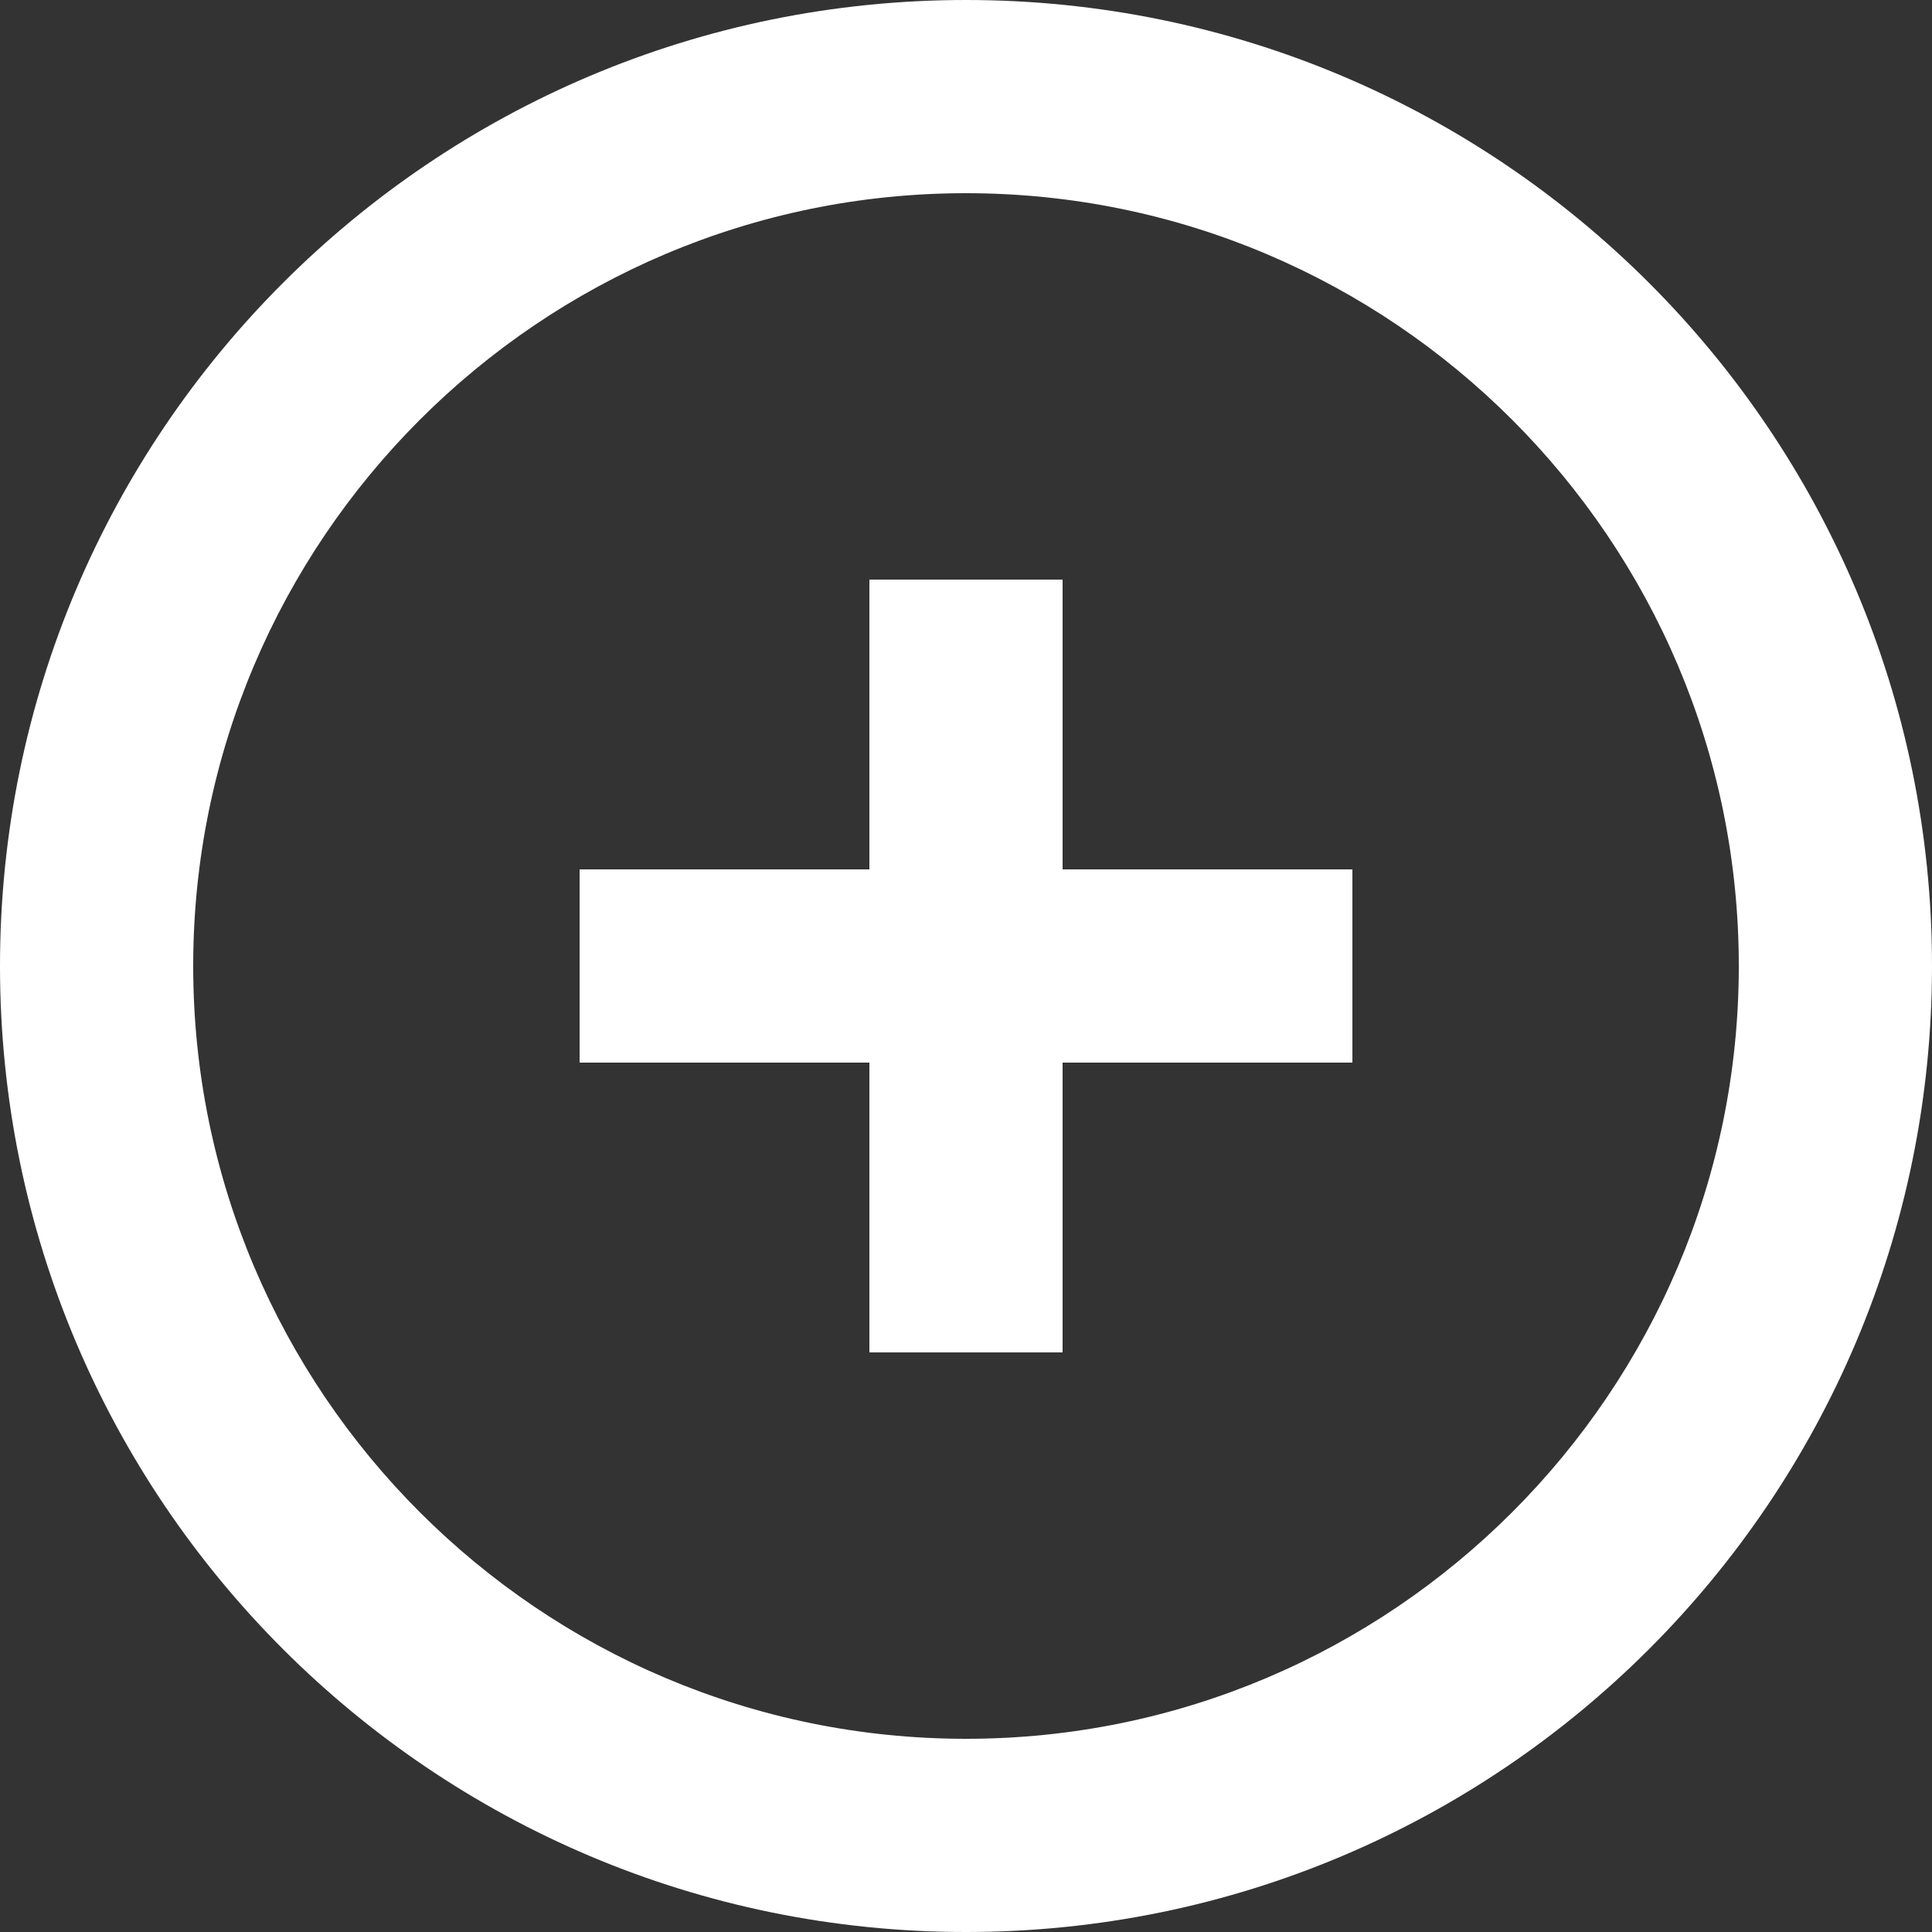 <?xml version="1.0" encoding="UTF-8" standalone="no"?>
<svg width="36px" height="36px" viewBox="0 0 36 36" version="1.1" xmlns="http://www.w3.org/2000/svg" xmlns:xlink="http://www.w3.org/1999/xlink">
    <rect x="0" y="0" width="36" height="36" fill="#333333" stroke="none"/>
    <!-- Generator: sketchtool 40.3 (33839) - http://www.bohemiancoding.com/sketch -->
    <title>307E2405-A343-4AE1-8E2D-C419BA86CF3F</title>
    <desc>Created with sketchtool.</desc>
    <defs></defs>
    <g id="Welcome" stroke="none" stroke-width="1" fill="none" fill-rule="evenodd">
        <g id="나의-프로필_수정-" transform="translate(-242, -144)" fill="#FFFFFF">
            <g id="사진-수정" transform="translate(220, 120)">
                <path d="M41.8,40.2 L47.2,40.2 L47.2,43.8 L41.8,43.8 L41.8,49.2 L38.2,49.2 L38.2,43.8 L32.8,43.8 L32.8,40.2 L38.2,40.2 L38.2,34.8 L41.8,34.8 L41.8,40.2 Z M40,56.4 C32.06,56.4 25.6,49.94 25.6,42 C25.6,34.06 32.06,27.6 40,27.6 C47.94,27.6 54.4,34.06 54.4,42 C54.4,49.94 47.94,56.4 40,56.4 L40,56.4 Z M40,24 C30.059,24 22,32.059 22,42 C22,51.942 30.059,60 40,60 C49.942,60 58,51.942 58,42 C58,32.059 49.942,24 40,24 L40,24 Z" id="plus_circle-[#1441]"></path>
            </g>
        </g>
    </g>
</svg>